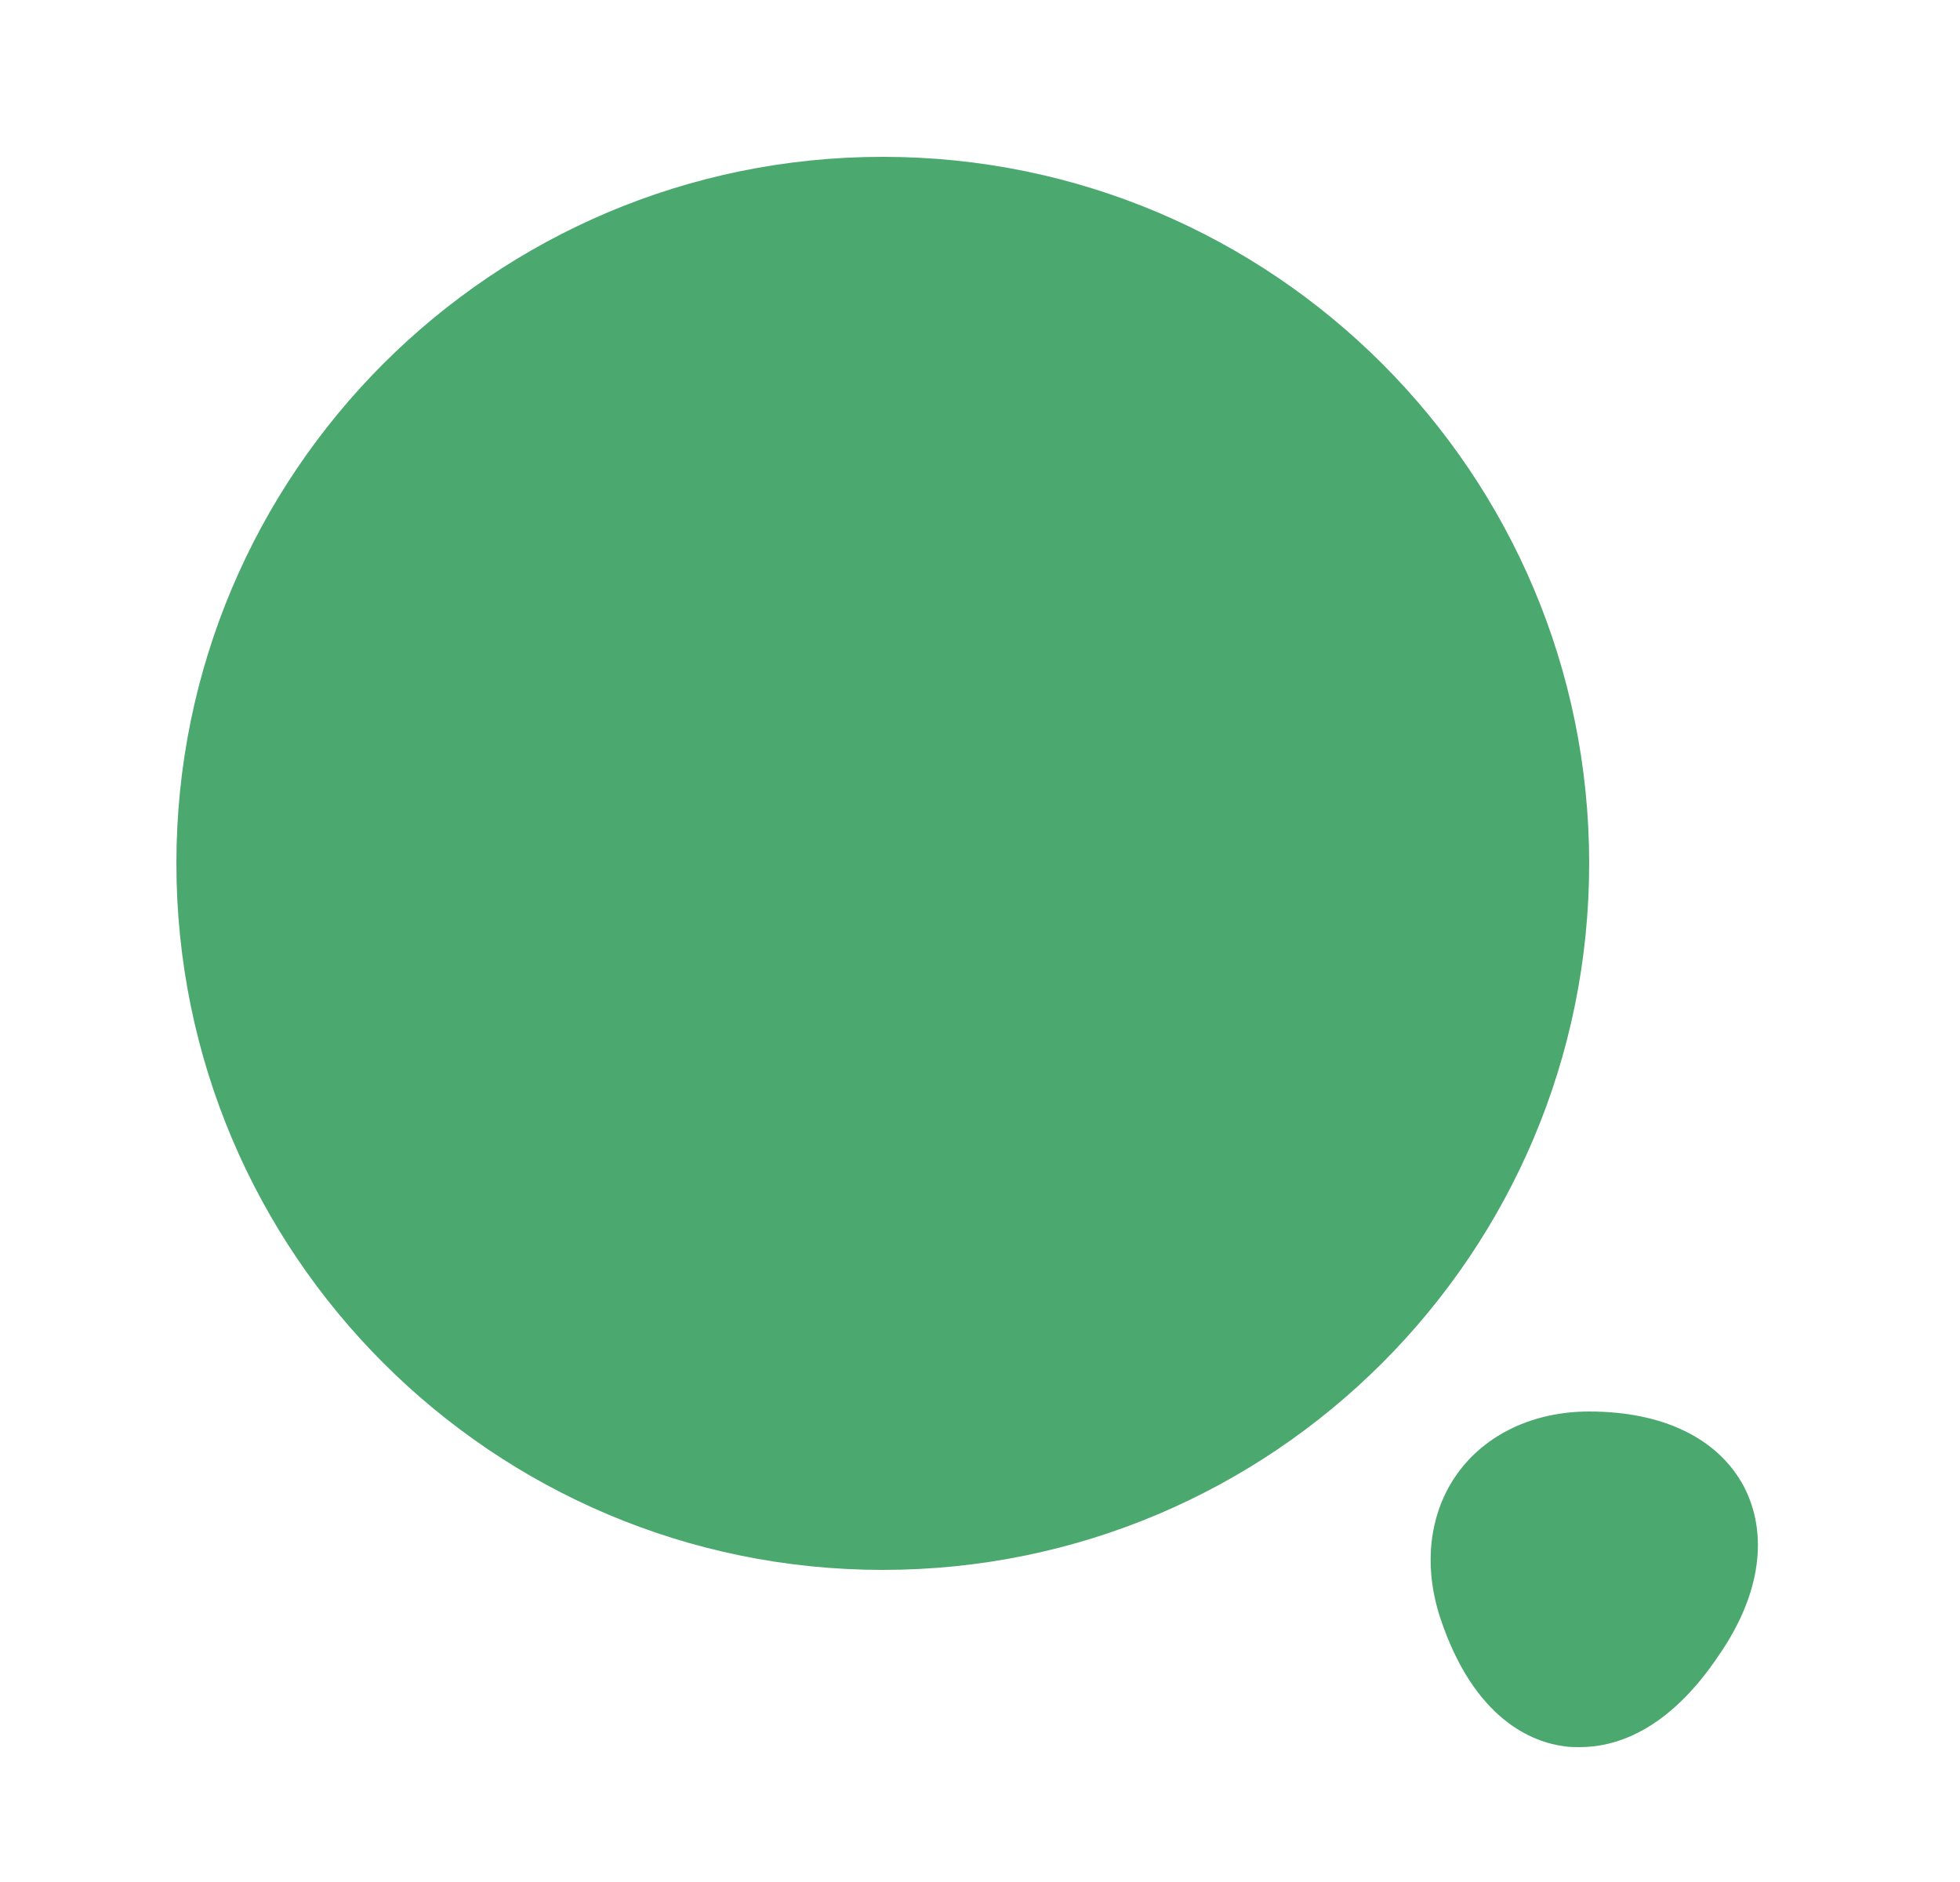 <svg width="25" height="24" viewBox="0 0 25 24" fill="none" xmlns="http://www.w3.org/2000/svg">
<path d="M11.26 20.02C16.236 20.02 20.27 15.986 20.27 11.01C20.27 6.034 16.236 2 11.26 2C6.284 2 2.25 6.034 2.25 11.01C2.25 15.986 6.284 20.02 11.26 20.02Z" fill="#4BA86E"/>
<path d="M22.24 18.95C21.91 18.34 21.21 18 20.27 18C19.56 18 18.95 18.29 18.59 18.79C18.23 19.29 18.15 19.96 18.37 20.63C18.8 21.93 19.55 22.22 19.96 22.27C20.02 22.28 20.08 22.28 20.15 22.28C20.59 22.28 21.27 22.09 21.93 21.1C22.46 20.33 22.56 19.56 22.24 18.95Z" fill="#4BA86E"/>
</svg>
